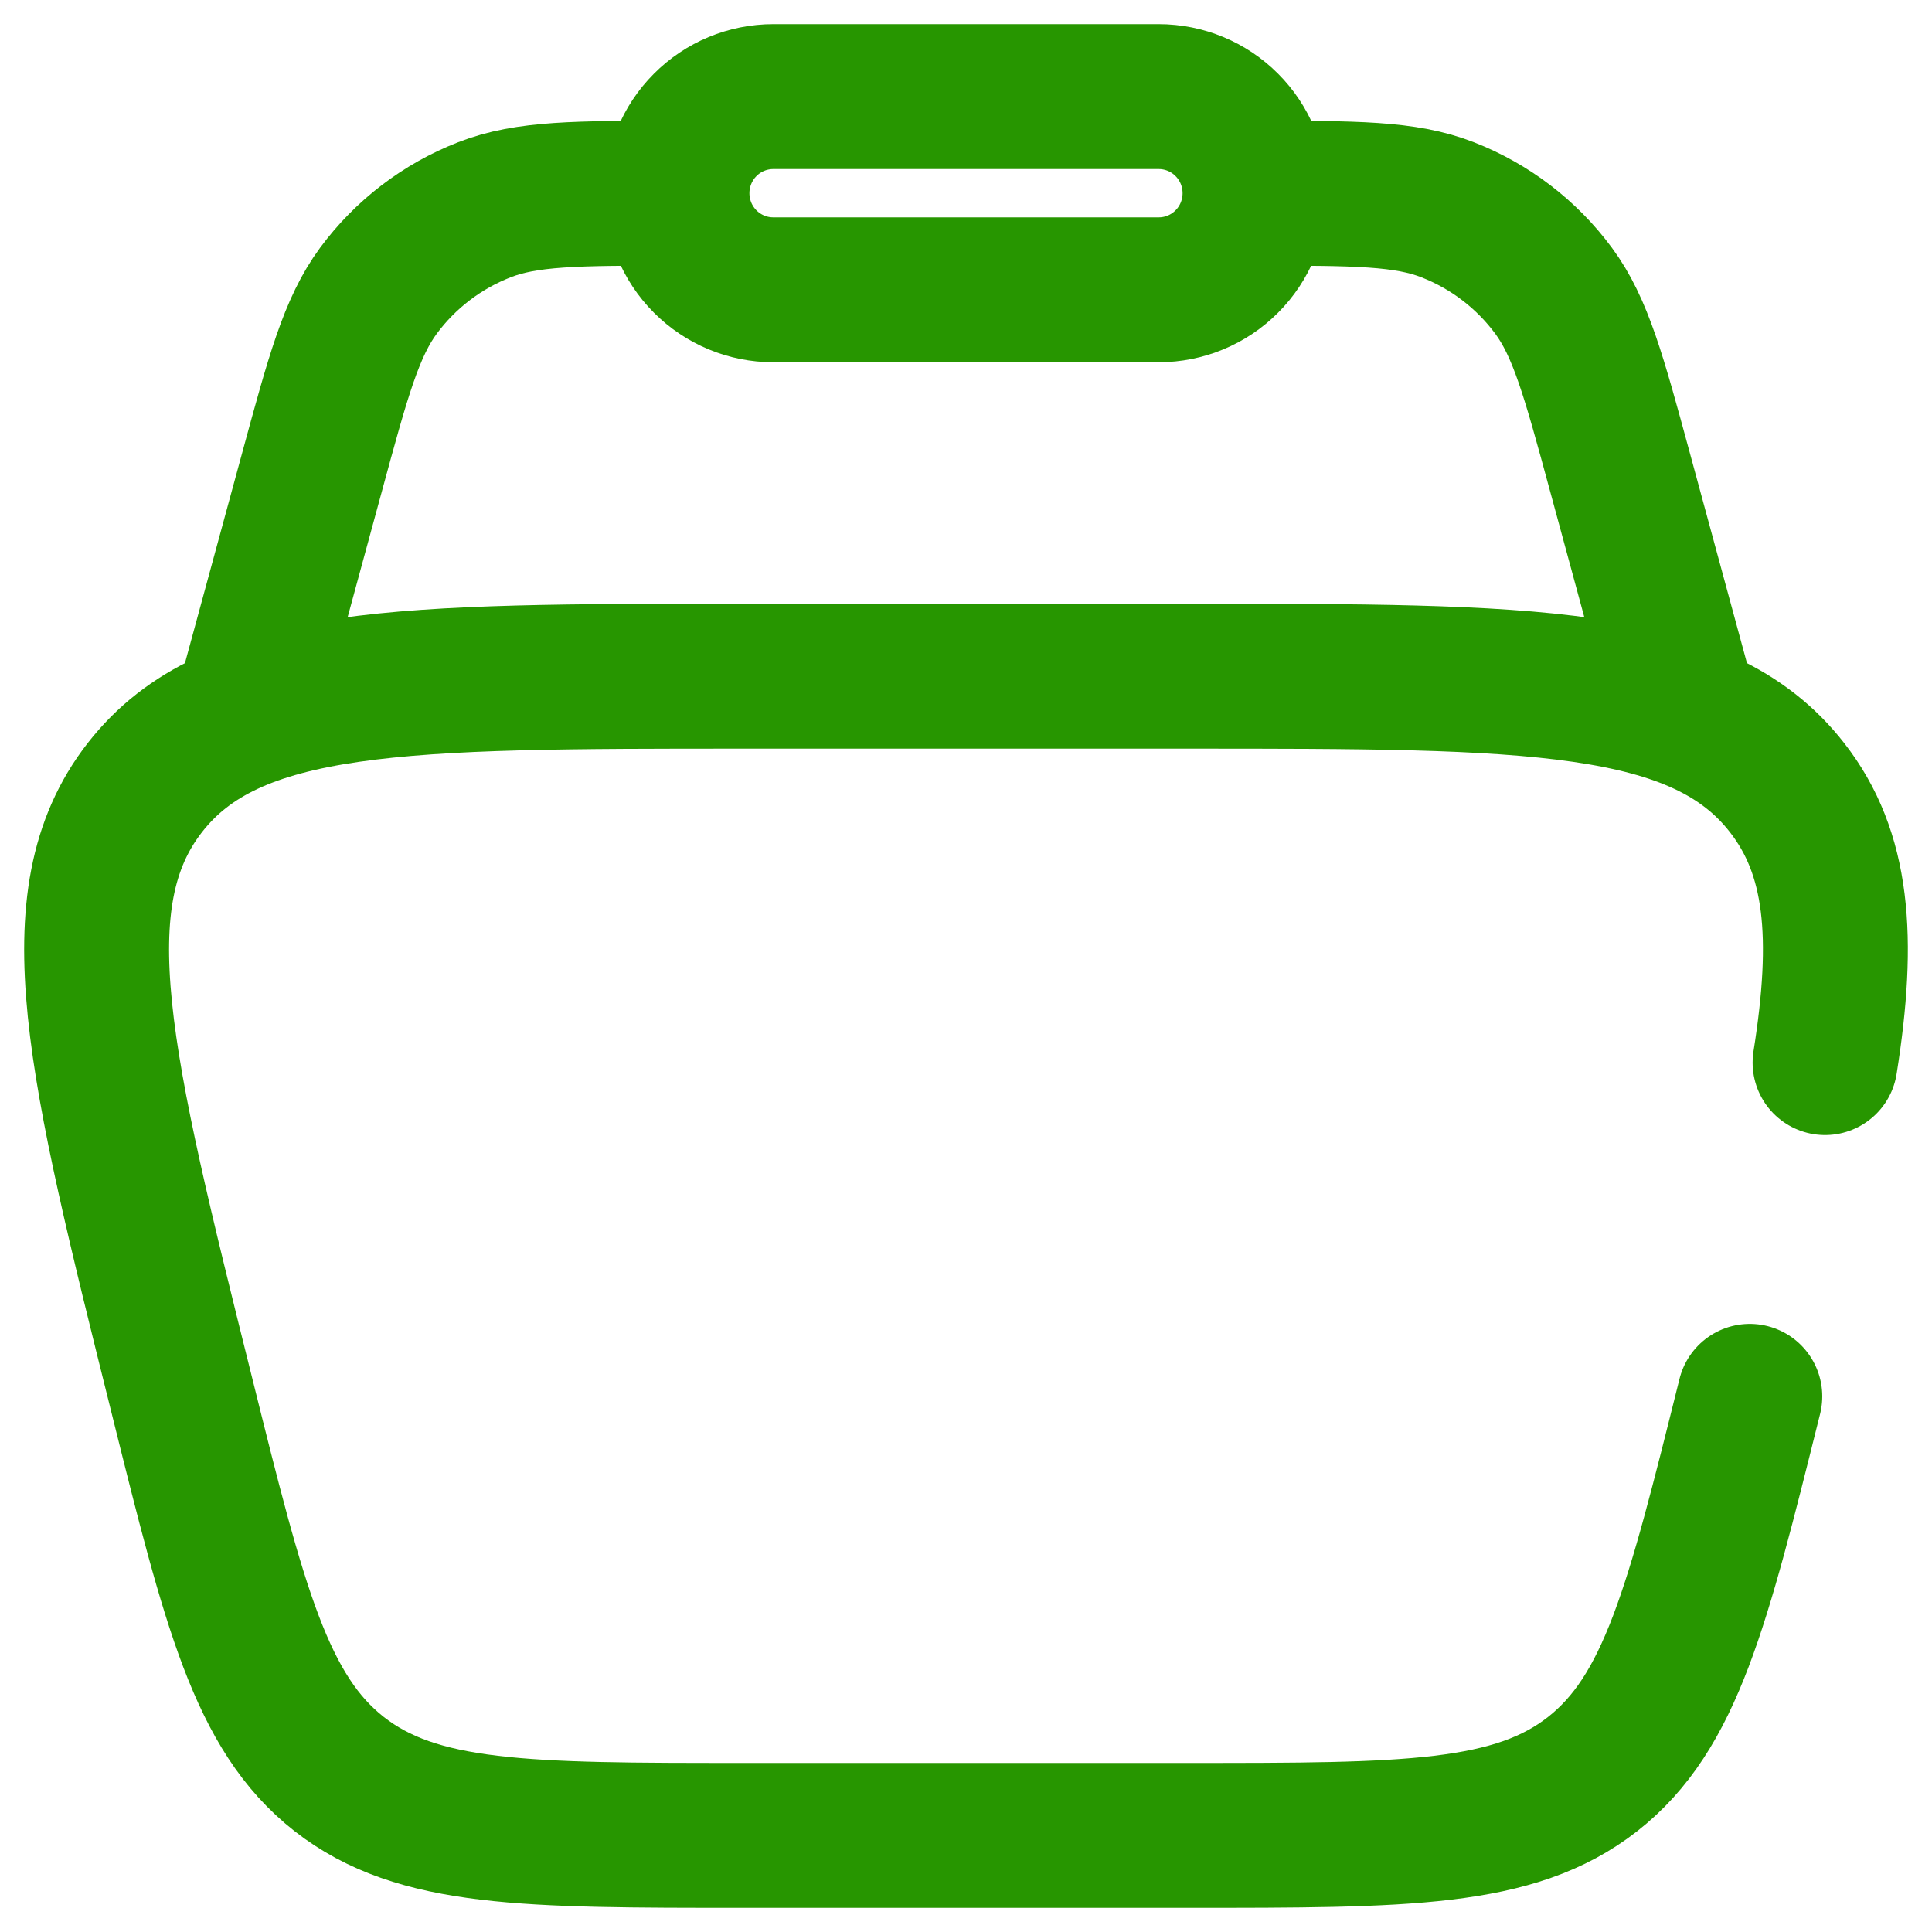 <svg width="20" height="20" viewBox="0 0 20 20" fill="none" xmlns="http://www.w3.org/2000/svg">
<path d="M18.114 14.455C17.57 16.638 17.297 17.729 16.487 18.365C15.675 19 14.553 19 12.309 19H7.691C5.446 19 4.324 19 3.511 18.365C2.701 17.729 2.428 16.638 1.885 14.455C1.029 11.023 0.601 9.308 1.499 8.154C2.397 7 4.163 7 7.69 7H12.309C15.838 7 17.602 7 18.5 8.154C19.028 8.831 19.099 9.702 18.893 11" stroke="#279600" stroke-width="1.5" stroke-linecap="round"/>
<path d="M2.519 7.5L3.228 4.895C3.501 3.89 3.638 3.388 3.918 3.009C4.197 2.632 4.577 2.342 5.013 2.172C5.452 2 5.97 2 7.008 2M17.48 7.5L16.772 4.895C16.499 3.89 16.362 3.388 16.082 3.009C15.803 2.632 15.423 2.342 14.987 2.172C14.548 2 14.03 2 12.992 2" stroke="#279600" stroke-width="1.5"/>
<path d="M12.992 2C12.992 1.735 12.887 1.48 12.7 1.293C12.513 1.105 12.259 1 11.995 1H8.005C7.741 1 7.487 1.105 7.3 1.293C7.113 1.48 7.008 1.735 7.008 2C7.008 2.265 7.113 2.52 7.3 2.707C7.487 2.895 7.741 3 8.005 3H11.995C12.259 3 12.513 2.895 12.7 2.707C12.887 2.52 12.992 2.265 12.992 2Z" stroke="#279600" stroke-width="1.5"/>
</svg>
